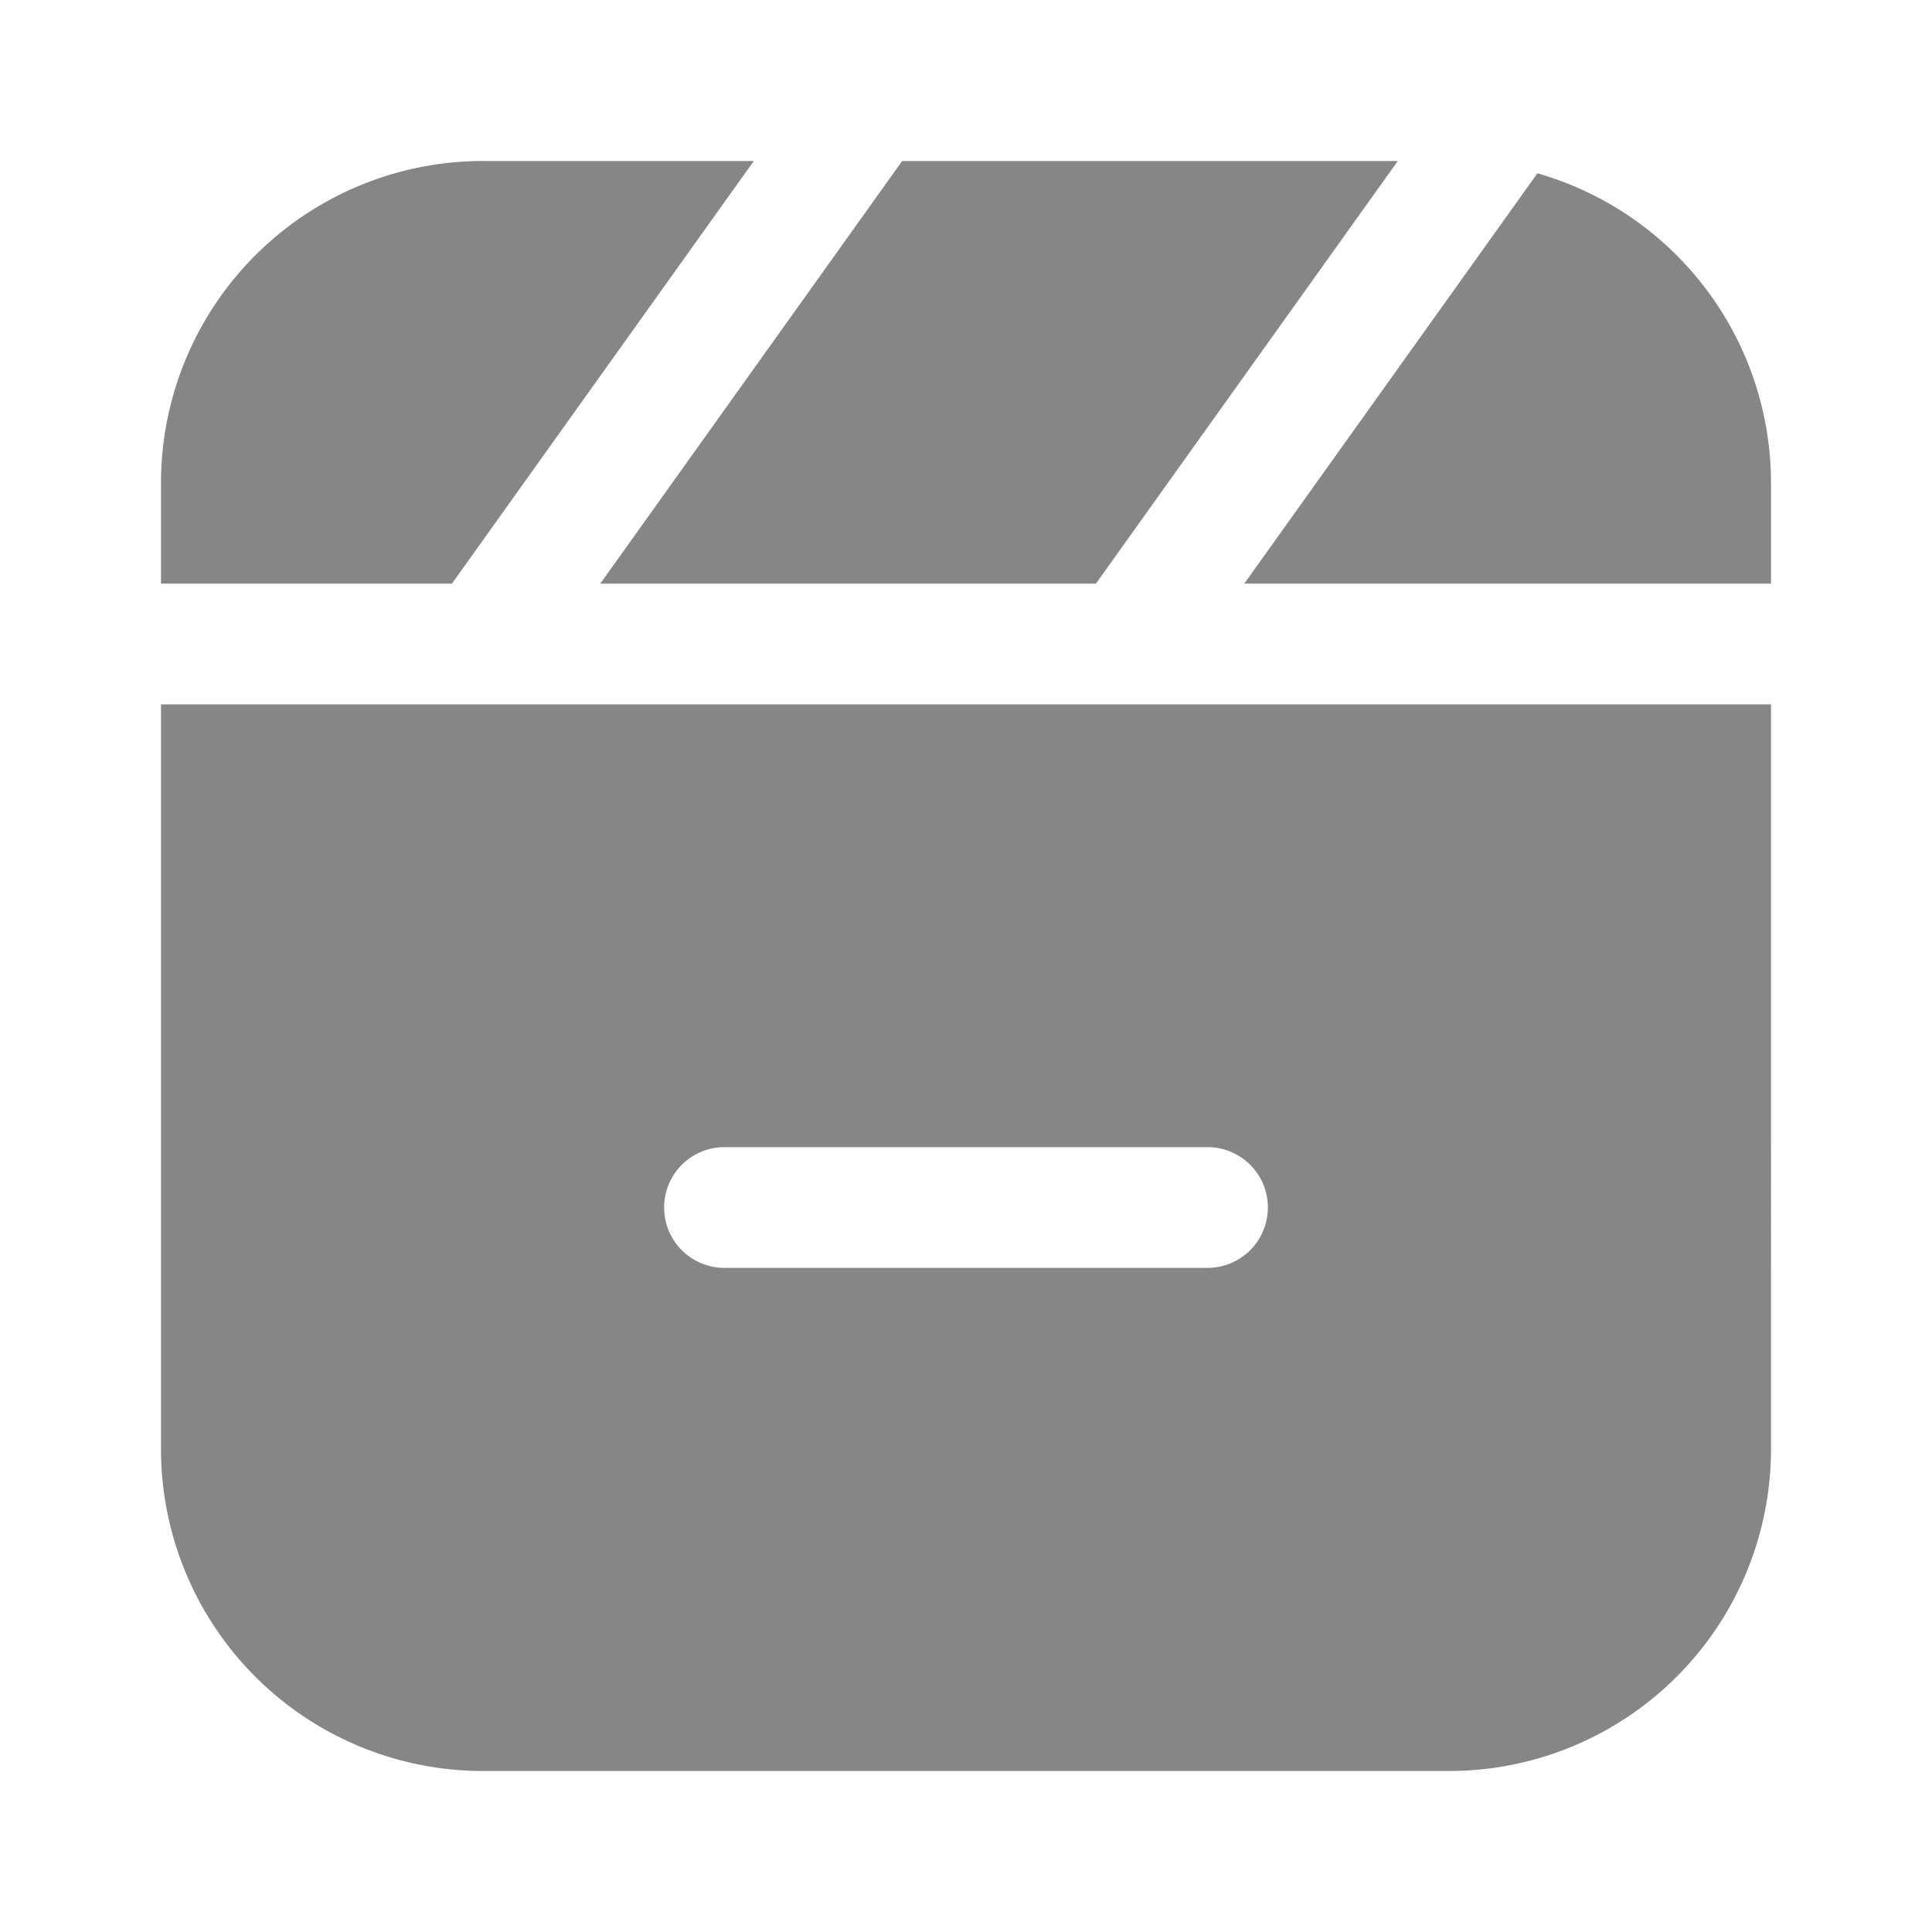 <svg width="24" height="24" fill="none" xmlns="http://www.w3.org/2000/svg">
    <path d="M22 7.25h-6.543l3.641-5.097A4.002 4.002 0 0 1 22 6v1.25Z" fill="#868686"/>
    <path fill-rule="evenodd" clip-rule="evenodd" d="M2 8.75h20V18a4 4 0 0 1-4 4H6a4 4 0 0 1-4-4V8.75Zm13 7a.75.75 0 0 0 0-1.5H9a.75.75 0 0 0 0 1.5h6Z" fill="#868686"/>
    <path d="M5.614 7.25H2V6a4 4 0 0 1 4-4h3.364l-3.75 5.25ZM7.457 7.25 11.207 2h6.157l-3.75 5.25H7.457Z" fill="#868686"/>
</svg>
